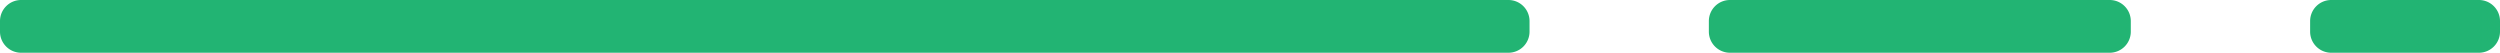 <svg xmlns="http://www.w3.org/2000/svg" width="237" height="5" viewBox="0 0 237 5"><g><g><g><path fill="#22b473" d="M2 5a2 2 0 0 1-2-2V2a2 2 0 0 1 2-2h141a2 2 0 0 1 2 2v1a2 2 0 0 1-2 2z"/></g><g><path fill="#22b473" d="M164 5a2 2 0 0 1-2-2V2a2 2 0 0 1 2-2h36a2 2 0 0 1 2 2v1a2 2 0 0 1-2 2z"/></g><g><path fill="#22b473" d="M221 5a2 2 0 0 1-2-2V2a2 2 0 0 1 2-2h14a2 2 0 0 1 2 2v1a2 2 0 0 1-2 2z"/></g></g></g></svg>